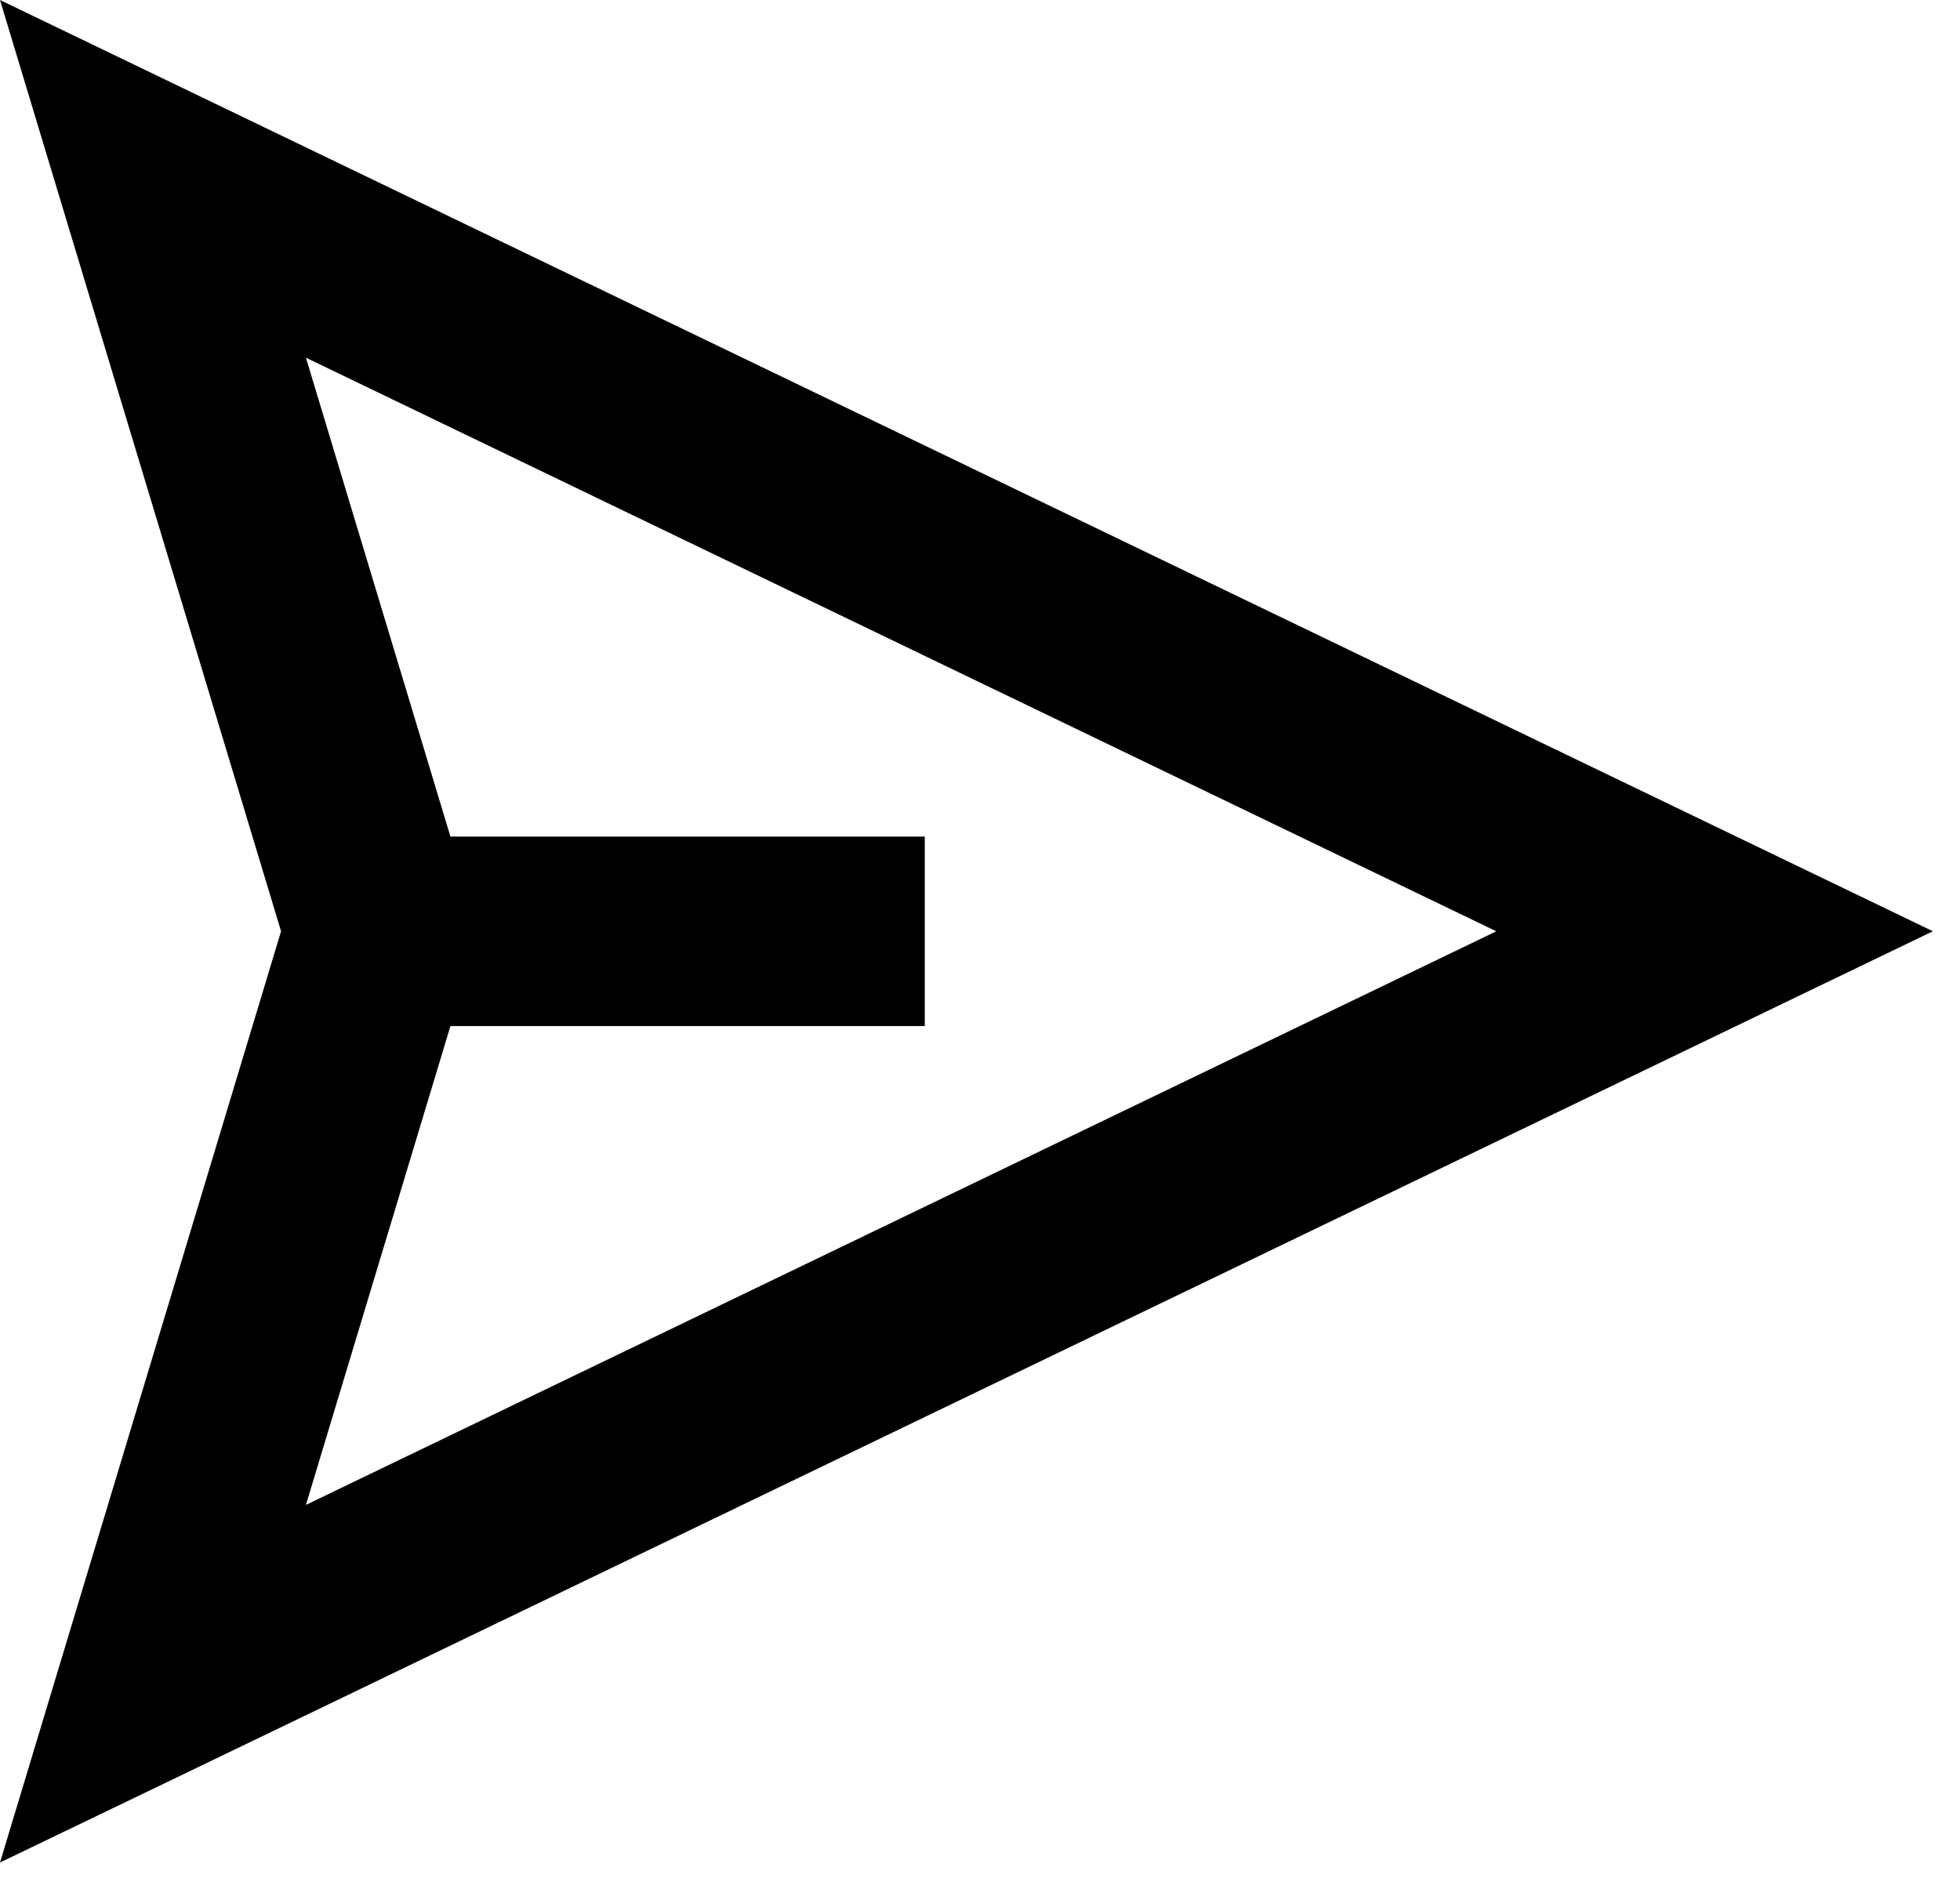 <svg width="48" height="46" viewBox="0 0 48 46" fill="none" xmlns="http://www.w3.org/2000/svg">
<path fill-rule="evenodd" clip-rule="evenodd" d="M0 0L6.883 22.812L0 45.624L4.754 43.335L47.336 22.812L0 0ZM7.492 8.762L36.644 22.813L7.492 36.864L11.031 25.134H22.648V20.493H11.031L7.492 8.762Z" fill="black"/>
</svg>
